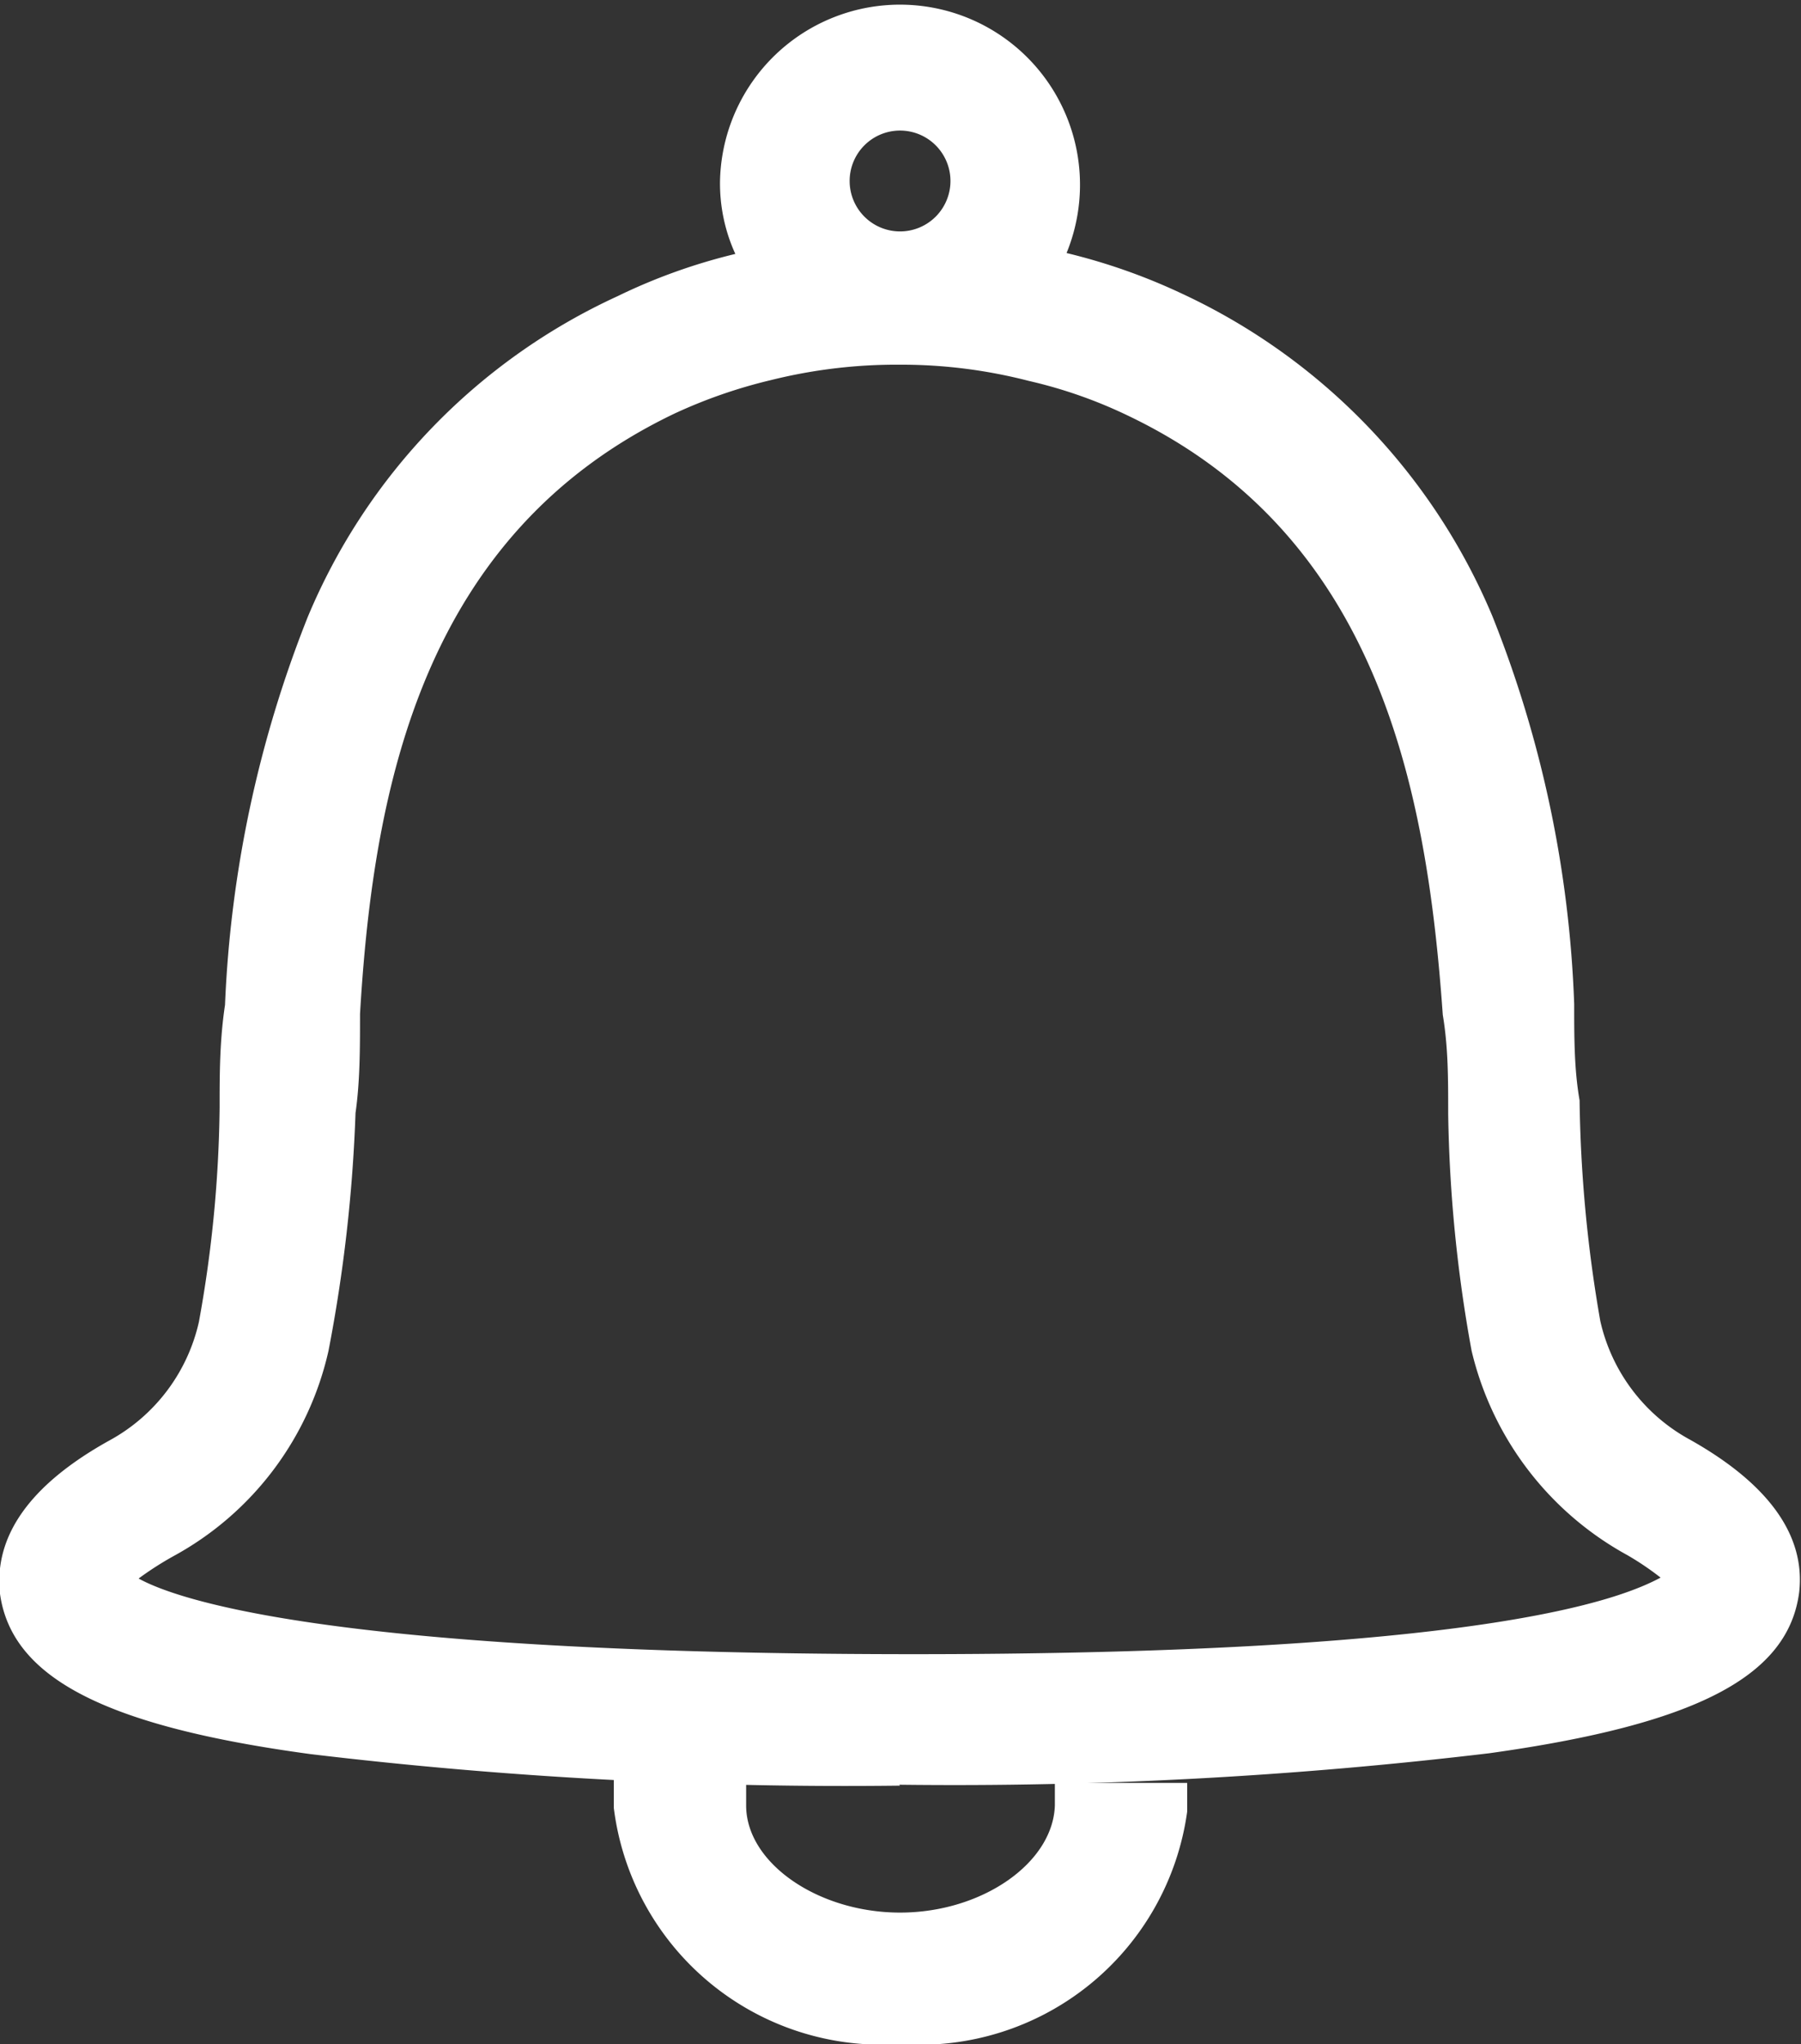 <svg xmlns="http://www.w3.org/2000/svg" viewBox="0 0 20.01 22.7"><rect x="0" y="0" width="20.01" height="22.7" fill="#333333" stroke="none"/><title>Asset 1</title><g id="Layer_2" data-name="Layer 2"><g id="Layer_1-2" data-name="Layer 1"><path d="M10,22.7a3,3,0,0,1-3.18-2.62v-.32l1.47,0v.29c0,.64.8,1.19,1.71,1.19s1.7-.55,1.72-1.19V19.8l1.47,0v.32A3,3,0,0,1,10,22.7Z" style="fill:#fff"/><path d="M10,19.83a50,50,0,0,1-6.55-.35C1.16,19.17.13,18.63,0,17.7c-.07-.64.33-1.21,1.21-1.7a2,2,0,0,0,1-1.32,14,14,0,0,0,.23-2.38c0-.37,0-.74.06-1.14a13.11,13.11,0,0,1,.92-4.31A6.8,6.8,0,0,1,6.86,3.29a6.42,6.42,0,0,1,1.31-.47A1.88,1.88,0,0,1,8,2a2,2,0,1,1,3.85.81,6.68,6.68,0,0,1,1.28.45,6.89,6.89,0,0,1,3.45,3.58,12.83,12.83,0,0,1,.91,4.31c0,.37,0,.73.06,1.07a15.25,15.25,0,0,0,.23,2.45,2,2,0,0,0,1,1.32c.87.49,1.28,1.06,1.21,1.69-.12.94-1.15,1.47-3.44,1.79a50.17,50.17,0,0,1-6.56.35Zm-8.46-2.3c.38.21,2,.83,8.46.84s8-.61,8.45-.85a3.17,3.17,0,0,0-.37-.25A3.51,3.51,0,0,1,16.35,15a15.84,15.84,0,0,1-.26-2.63c0-.4,0-.74-.06-1.1-.18-2.55-.73-5.34-3.51-6.66a5.22,5.22,0,0,0-1.09-.38A5.66,5.66,0,0,0,10,4.05a5.77,5.77,0,0,0-1.43.17,5.64,5.64,0,0,0-1.07.37C4.71,5.92,4.15,8.71,4,11.26c0,.38,0,.75-.05,1.1A17,17,0,0,1,3.65,15a3.46,3.46,0,0,1-1.72,2.28A3.64,3.64,0,0,0,1.54,17.53ZM10,1.45a.56.56,0,1,0,.56.56A.56.56,0,0,0,10,1.45Z" style="fill:#fff"/></g></g></svg>